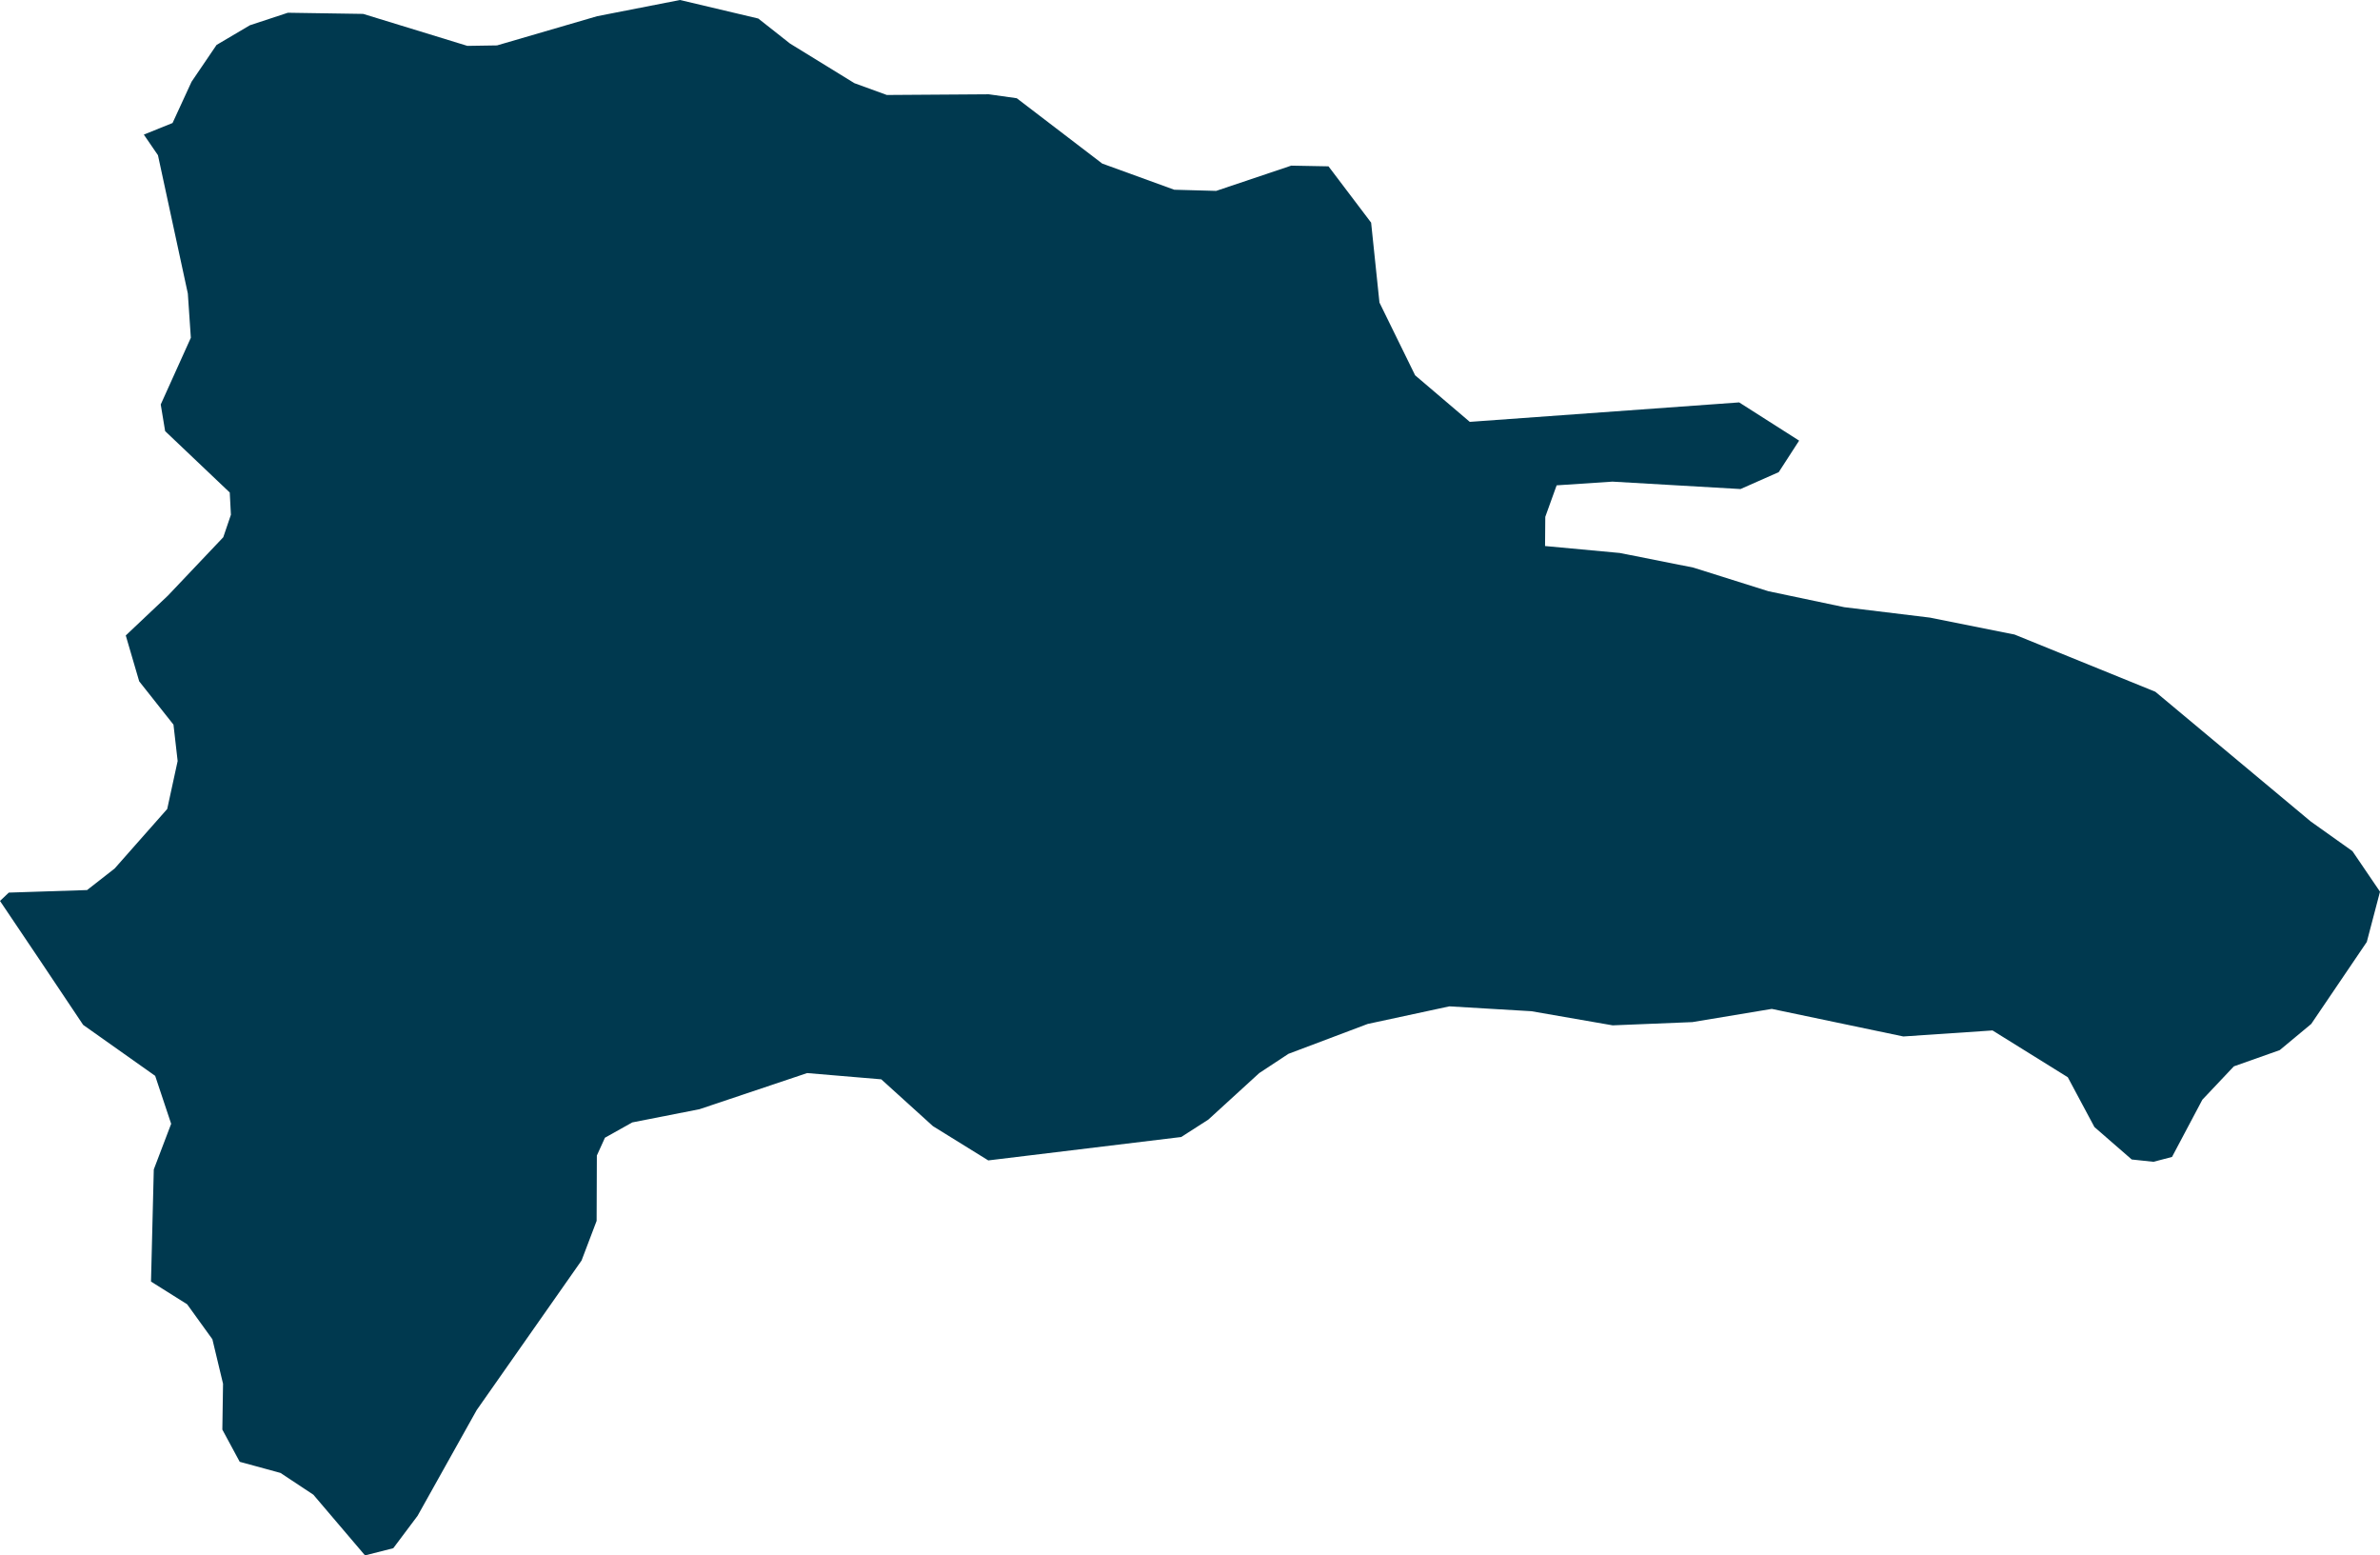 <svg xmlns="http://www.w3.org/2000/svg" xmlns:ev="http://www.w3.org/2001/xml-events" xmlns:xlink="http://www.w3.org/1999/xlink" baseProfile="full" height="6.714" version="1.1" viewBox="273.631 405.988 10.276 6.714" width="10.276" fill="#00394f">
	<defs/>
	<path class="land" d="M 274.283,411.52 L 274.295,411.036 L 274.37,410.839 L 274.301,410.632 L 273.99,410.412 L 273.8,410.128 L 273.631,409.877 L 273.669,409.841 L 274.007,409.83 L 274.126,409.737 L 274.353,409.48 L 274.398,409.273 L 274.38,409.116 L 274.232,408.929 L 274.174,408.731 L 274.356,408.559 L 274.595,408.307 L 274.628,408.21 L 274.623,408.114 L 274.344,407.849 L 274.325,407.734 L 274.455,407.446 L 274.442,407.255 L 274.313,406.658 L 274.252,406.569 L 274.376,406.519 L 274.458,406.341 L 274.566,406.182 L 274.71,406.097 L 274.874,406.043 L 275.199,406.048 L 275.649,406.186 L 275.777,406.184 L 276.209,406.058 L 276.567,405.988 L 276.905,406.068 L 277.042,406.176 L 277.32,406.347 L 277.46,406.398 L 277.9,406.395 L 278.021,406.412 L 278.39,406.694 L 278.701,406.807 L 278.882,406.812 L 279.206,406.703 L 279.367,406.706 L 279.551,406.949 L 279.587,407.294 L 279.741,407.608 L 279.977,407.809 L 281.14,407.725 L 281.399,407.89 L 281.311,408.026 L 281.146,408.099 L 280.593,408.067 L 280.352,408.083 L 280.303,408.219 L 280.302,408.345 L 280.625,408.375 L 280.942,408.438 L 281.266,408.54 L 281.594,408.609 L 281.964,408.654 L 282.329,408.727 L 282.937,408.974 L 283.608,409.534 L 283.788,409.662 L 283.907,409.837 L 283.85,410.054 L 283.61,410.408 L 283.474,410.521 L 283.276,410.591 L 283.14,410.735 L 283.009,410.982 L 282.929,411.003 L 282.835,410.993 L 282.674,410.853 L 282.559,410.638 L 282.234,410.436 L 281.849,410.462 L 281.281,410.343 L 280.938,410.4 L 280.594,410.414 L 280.243,410.353 L 279.889,410.332 L 279.536,410.408 L 279.194,410.537 L 279.068,410.62 L 278.848,410.821 L 278.731,410.896 L 277.898,410.997 L 277.659,410.849 L 277.436,410.647 L 277.116,410.62 L 276.651,410.776 L 276.361,410.833 L 276.243,410.899 L 276.208,410.976 L 276.207,411.258 L 276.142,411.429 L 275.689,412.075 L 275.434,412.531 L 275.329,412.671 L 275.207,412.702 L 274.984,412.44 L 274.842,412.346 L 274.666,412.298 L 274.591,412.159 L 274.594,411.961 L 274.548,411.769 L 274.439,411.618 L 274.283,411.52" id="DO" title="Dominican Republic"/>
</svg>
